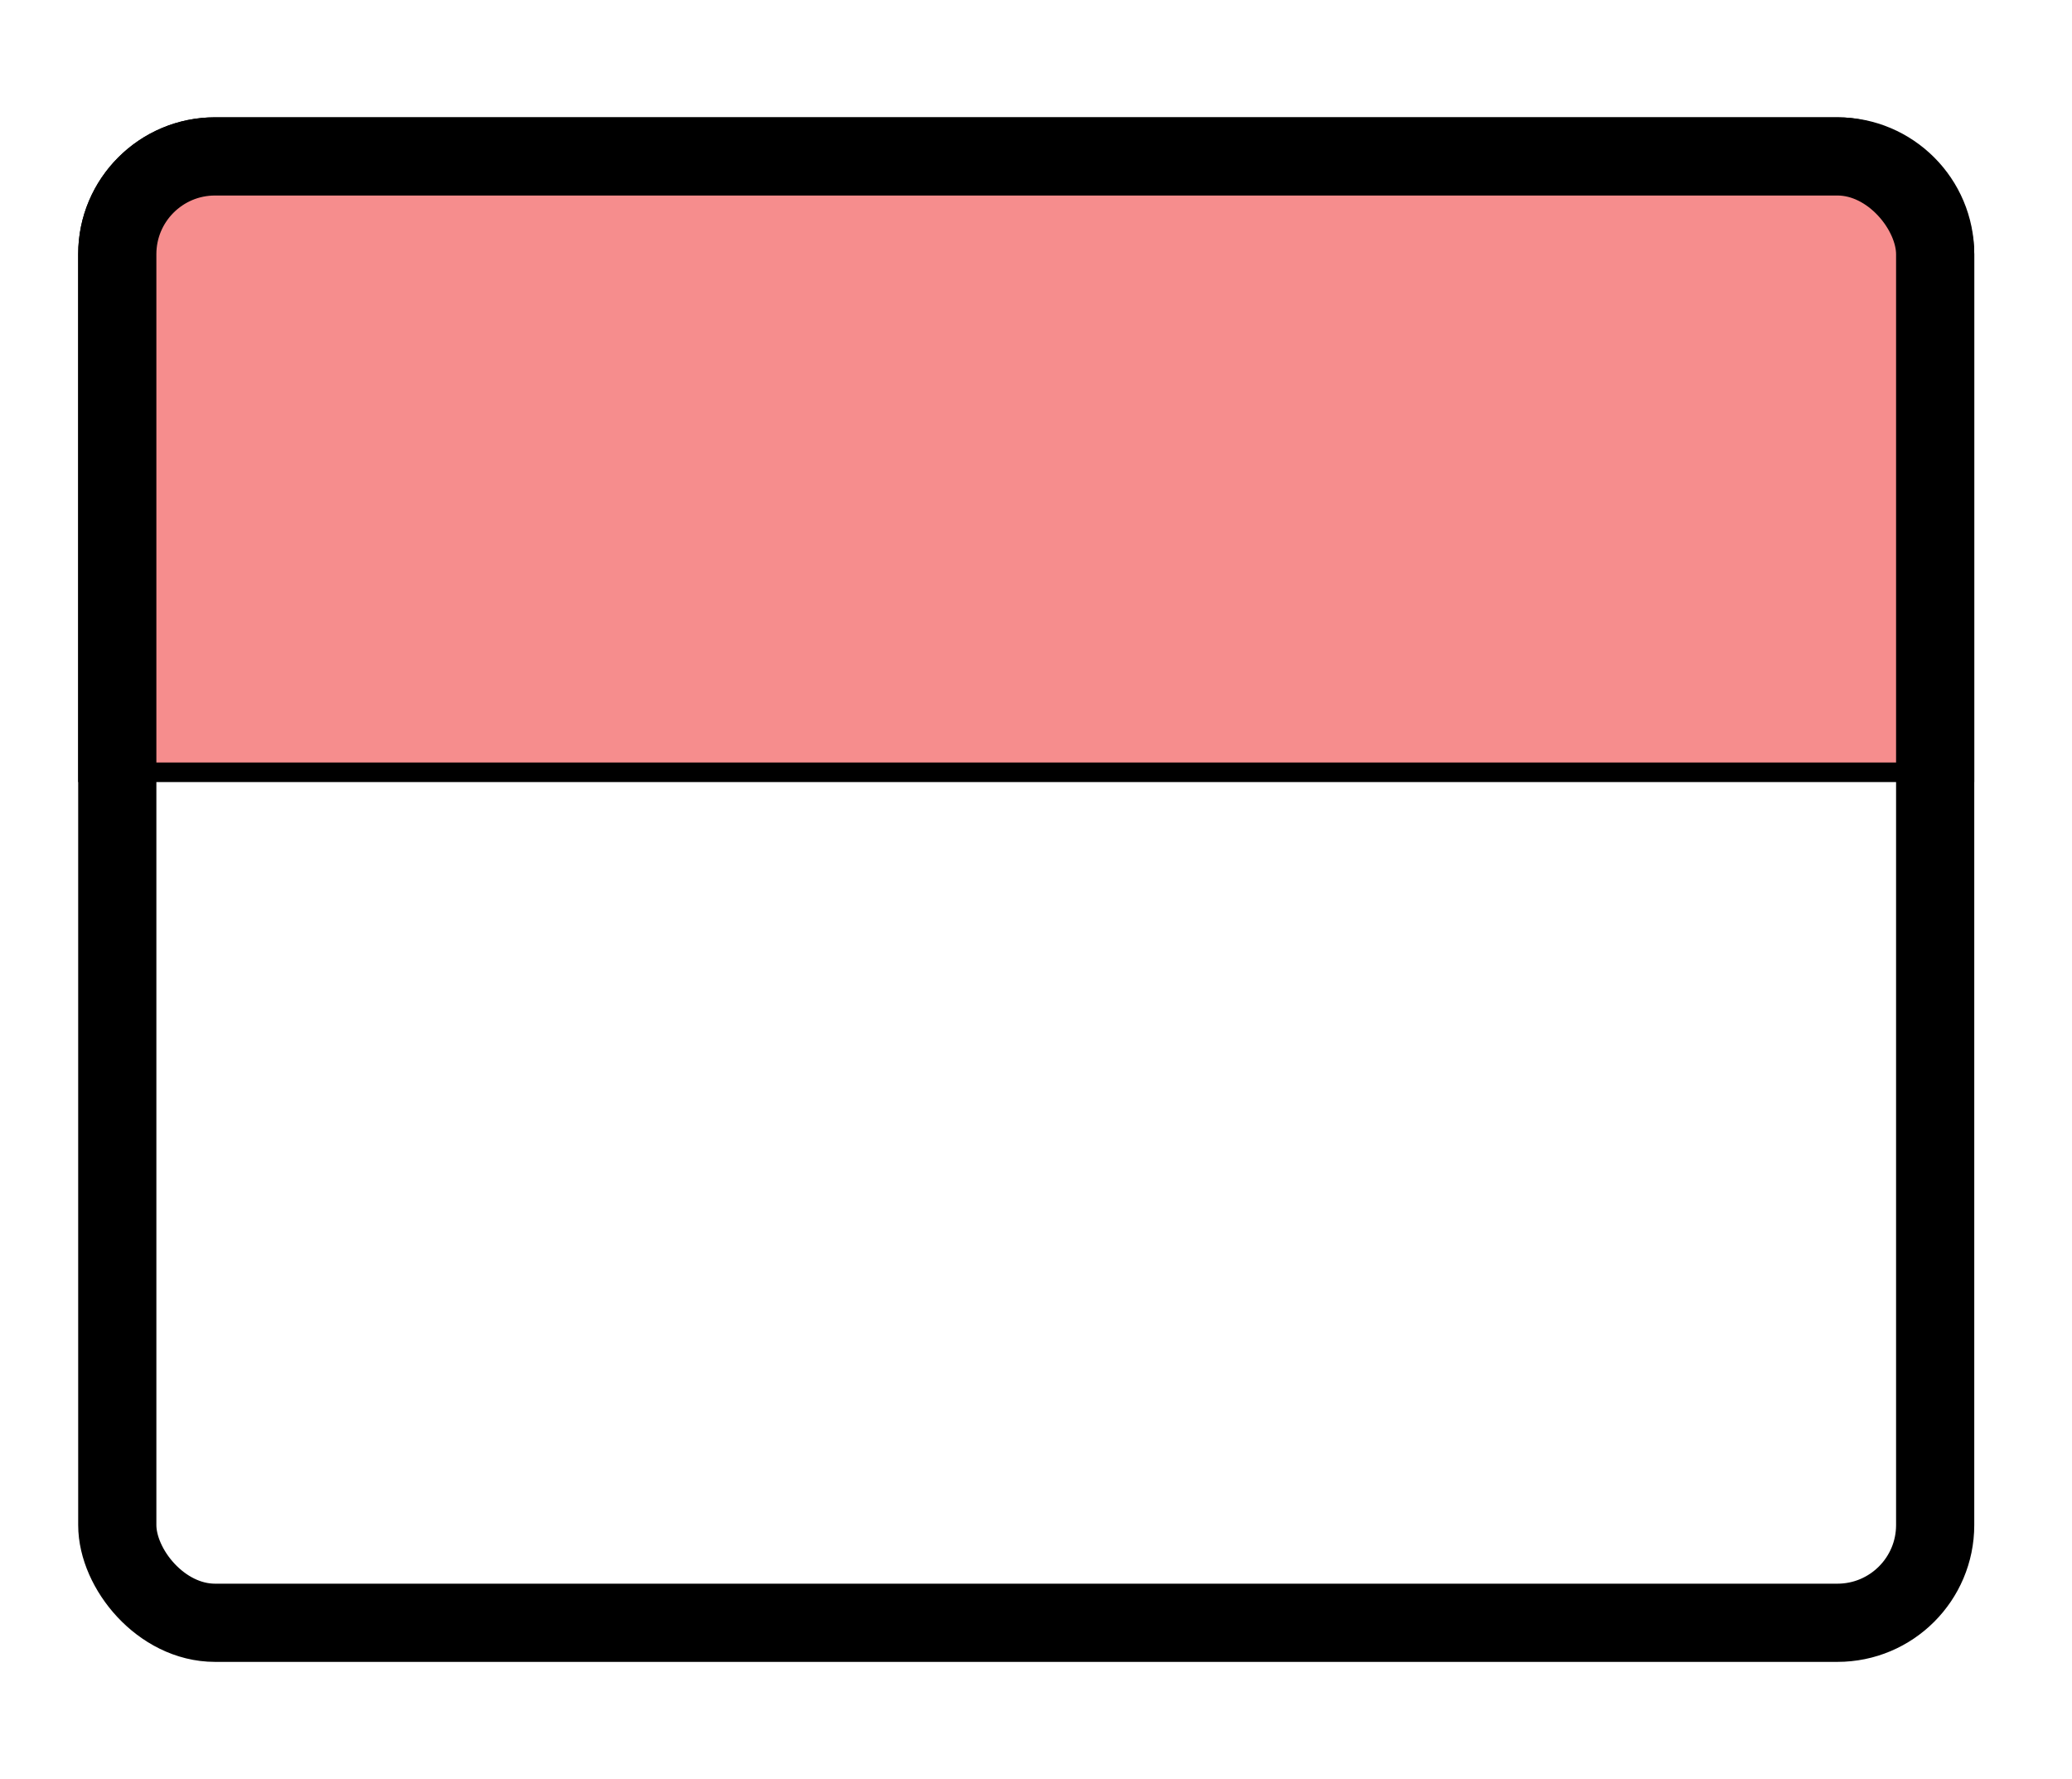 <svg width="106" height="91" viewBox="0 0 106 91" fill="none" xmlns="http://www.w3.org/2000/svg">
<path d="M11 6.5H94C97.59 6.5 100.5 9.41 100.5 13V39.5H4.5V13C4.5 9.41 7.41 6.5 11 6.5Z" fill="#F68D8D" stroke="black"/>
<rect x="6" y="8" width="93" height="75" rx="5" stroke="black" stroke-width="4"/>
</svg>
